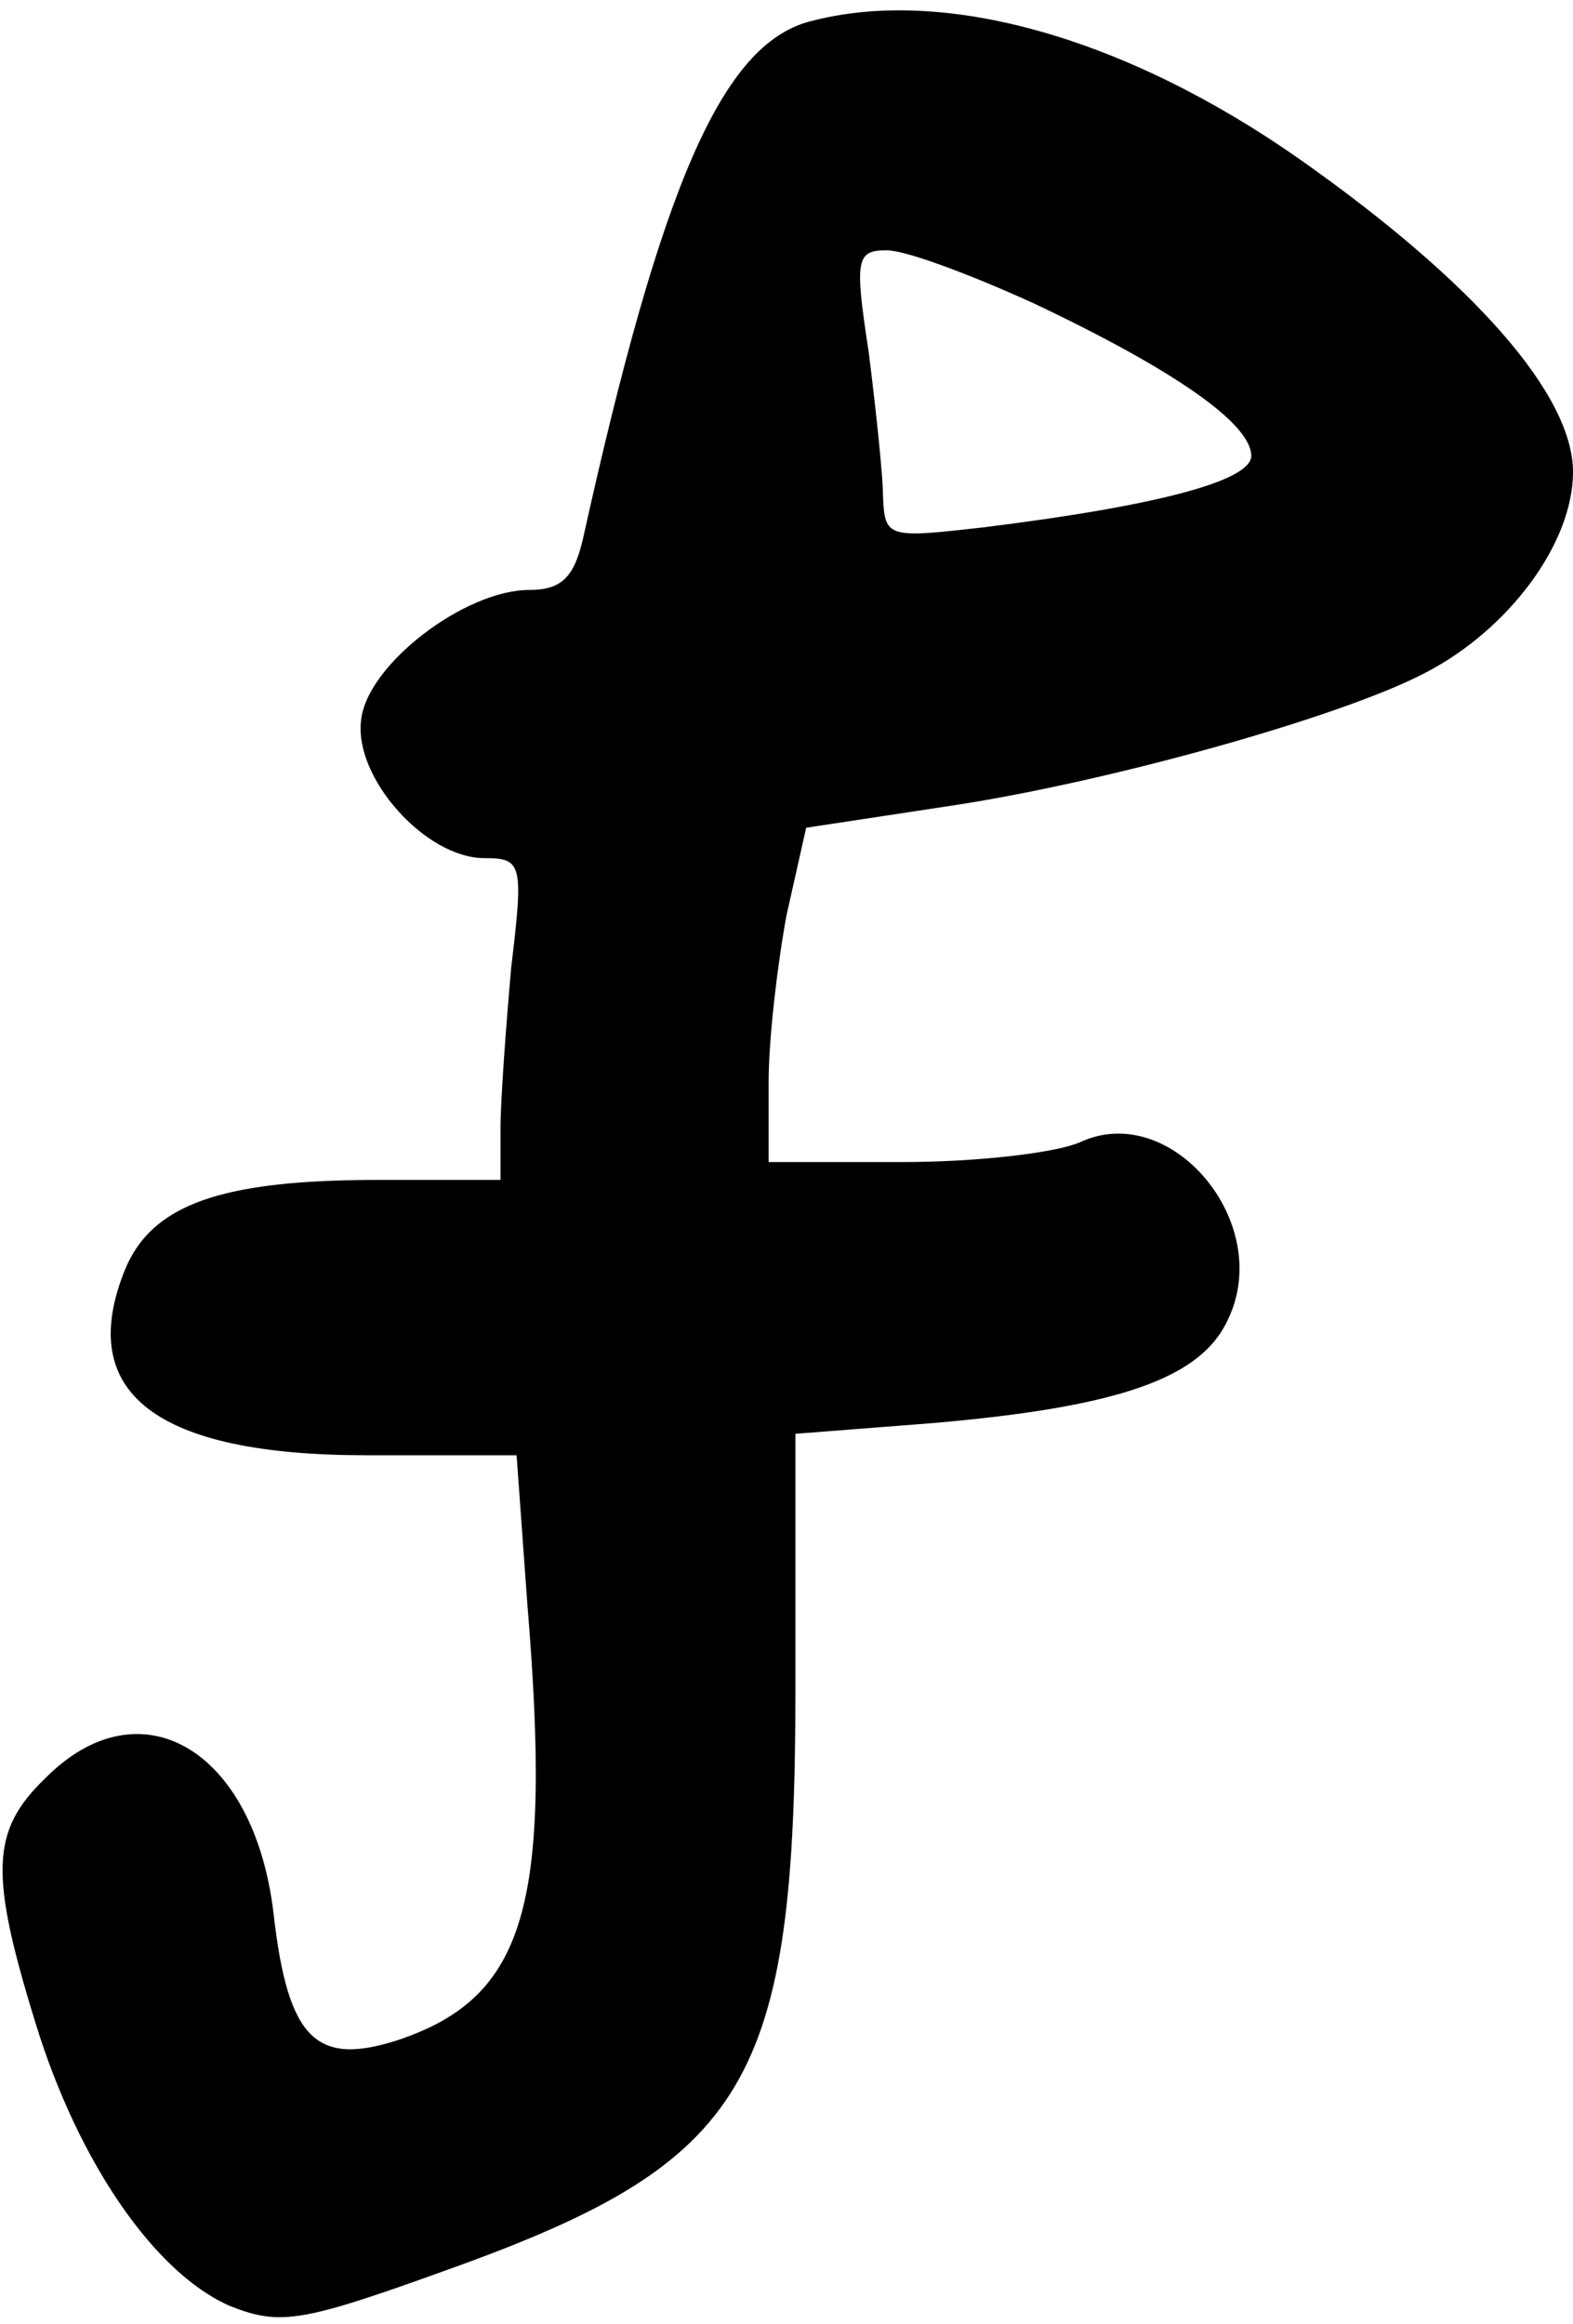 <?xml version="1.0" standalone="no"?>
<!DOCTYPE svg PUBLIC "-//W3C//DTD SVG 20010904//EN"
 "http://www.w3.org/TR/2001/REC-SVG-20010904/DTD/svg10.dtd">
<svg version="1.0" xmlns="http://www.w3.org/2000/svg"
 width="88pt" height="130pt" viewBox="0 0 88 130"
 preserveAspectRatio="xMidYMid meet">
<g transform="translate(0,130) scale(0.1,-0.1)"
fill="#000000" stroke="none">
<path d="M453 1288 c-49 -13 -83 -91 -127 -290 -5 -21 -12 -28 -30 -28 -36 0
-91 -42 -94 -73 -4 -32 36 -77 69 -77 21 0 22 -3 15 -61 -3 -34 -6 -75 -6 -90
l0 -29 -69 0 c-88 0 -126 -14 -141 -50 -28 -69 17 -104 135 -104 l84 0 6 -83
c14 -169 -1 -220 -72 -244 -46 -15 -62 0 -70 71 -11 92 -75 129 -128 75 -30
-29 -31 -53 -5 -137 24 -78 67 -140 109 -158 28 -11 40 -9 123 21 167 60 193
104 193 325 l0 142 77 6 c104 9 150 25 165 58 26 54 -32 123 -83 99 -14 -6
-58 -11 -99 -11 l-75 0 0 45 c0 24 5 66 10 93 l11 49 79 12 c88 13 221 50 268
75 46 24 82 72 82 112 0 43 -55 106 -153 175 -97 68 -199 97 -274 77z m126
-158 c78 -37 121 -67 121 -85 0 -14 -53 -28 -150 -40 -53 -6 -55 -6 -56 17 0
12 -4 49 -8 81 -8 52 -7 57 10 57 11 0 48 -14 83 -30z"/>
</g>
</svg>
